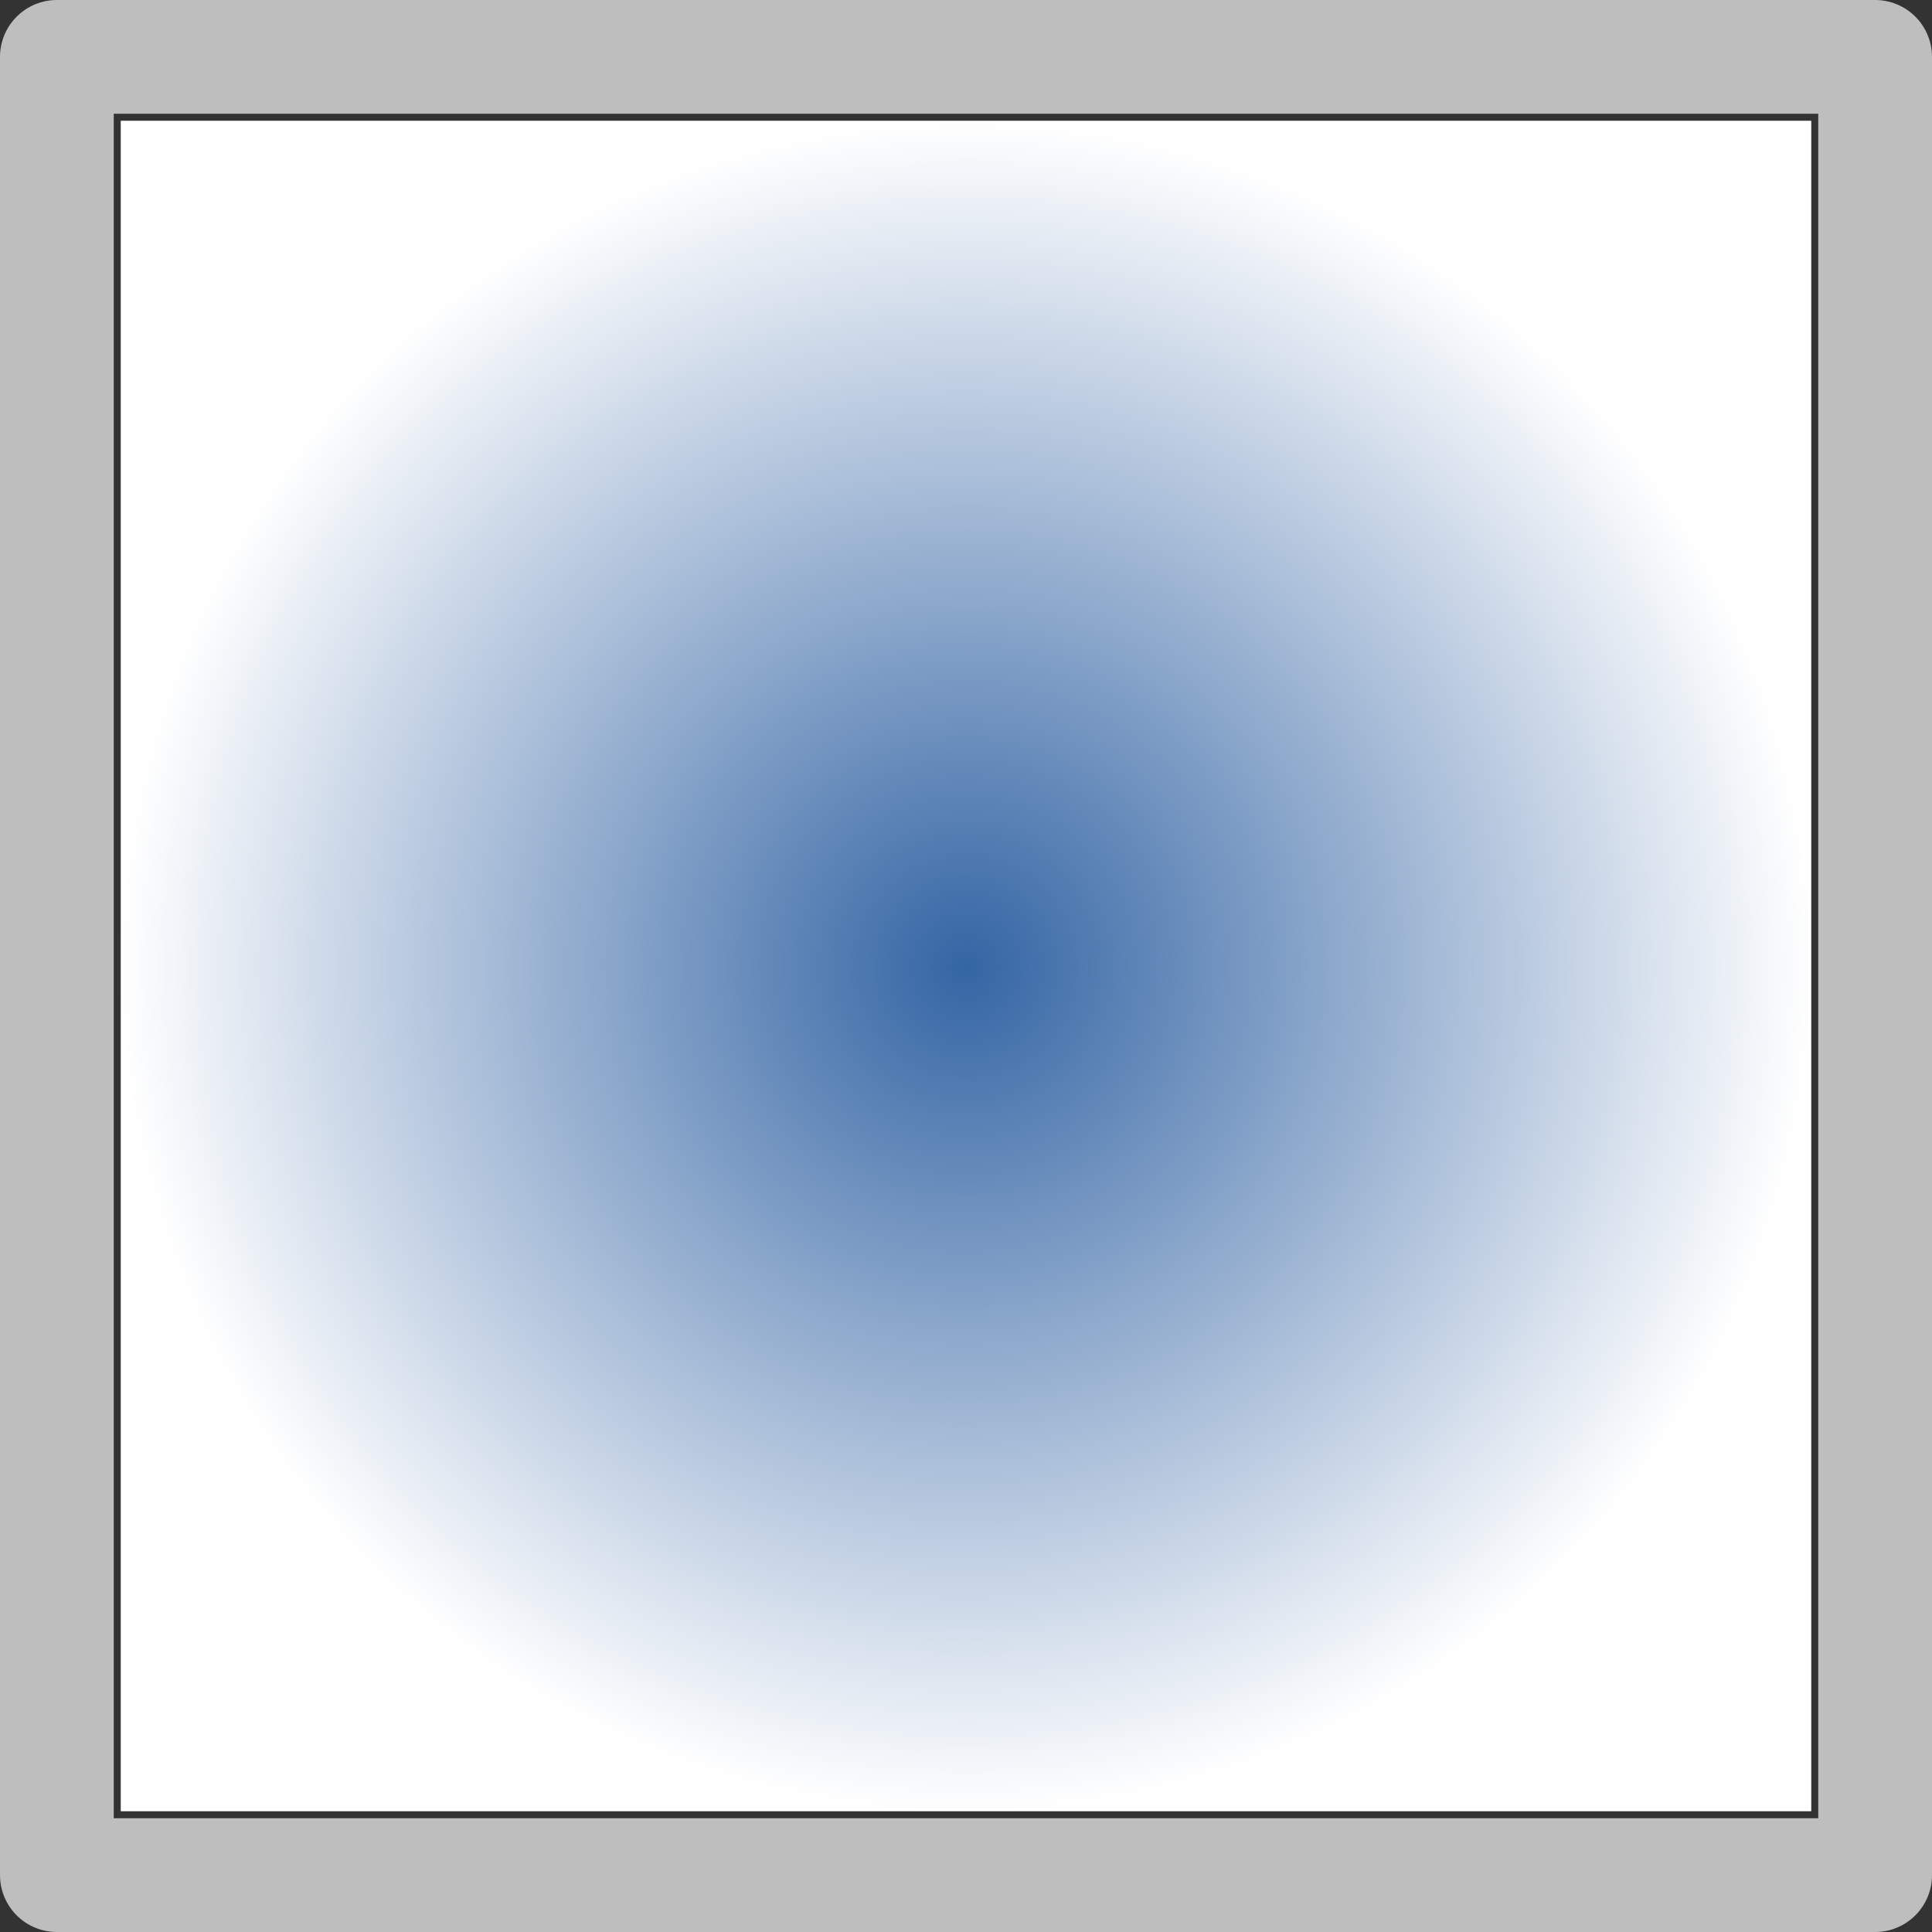 <svg height="16" viewBox="0 0 16 16" width="16" xmlns="http://www.w3.org/2000/svg" xmlns:xlink="http://www.w3.org/1999/xlink"><rect x="0" y="0" width="16" height="16" fill="#333333" stroke="none"/><radialGradient id="a" cx="8" cy="1044.362" gradientUnits="userSpaceOnUse" r="7"><stop offset="0" stop-color="#3465a4"/><stop offset="1" stop-color="#fff"/></radialGradient><g transform="translate(0 -1036.362)"><path d="m.471 1036.833h15.058v15.058h-15.058z" fill="none" stroke="#bebebe" stroke-linecap="square" stroke-linejoin="round" stroke-width=".942"/><path d="m1 1037.362h14v14h-14z" fill="url(#a)"/></g></svg>